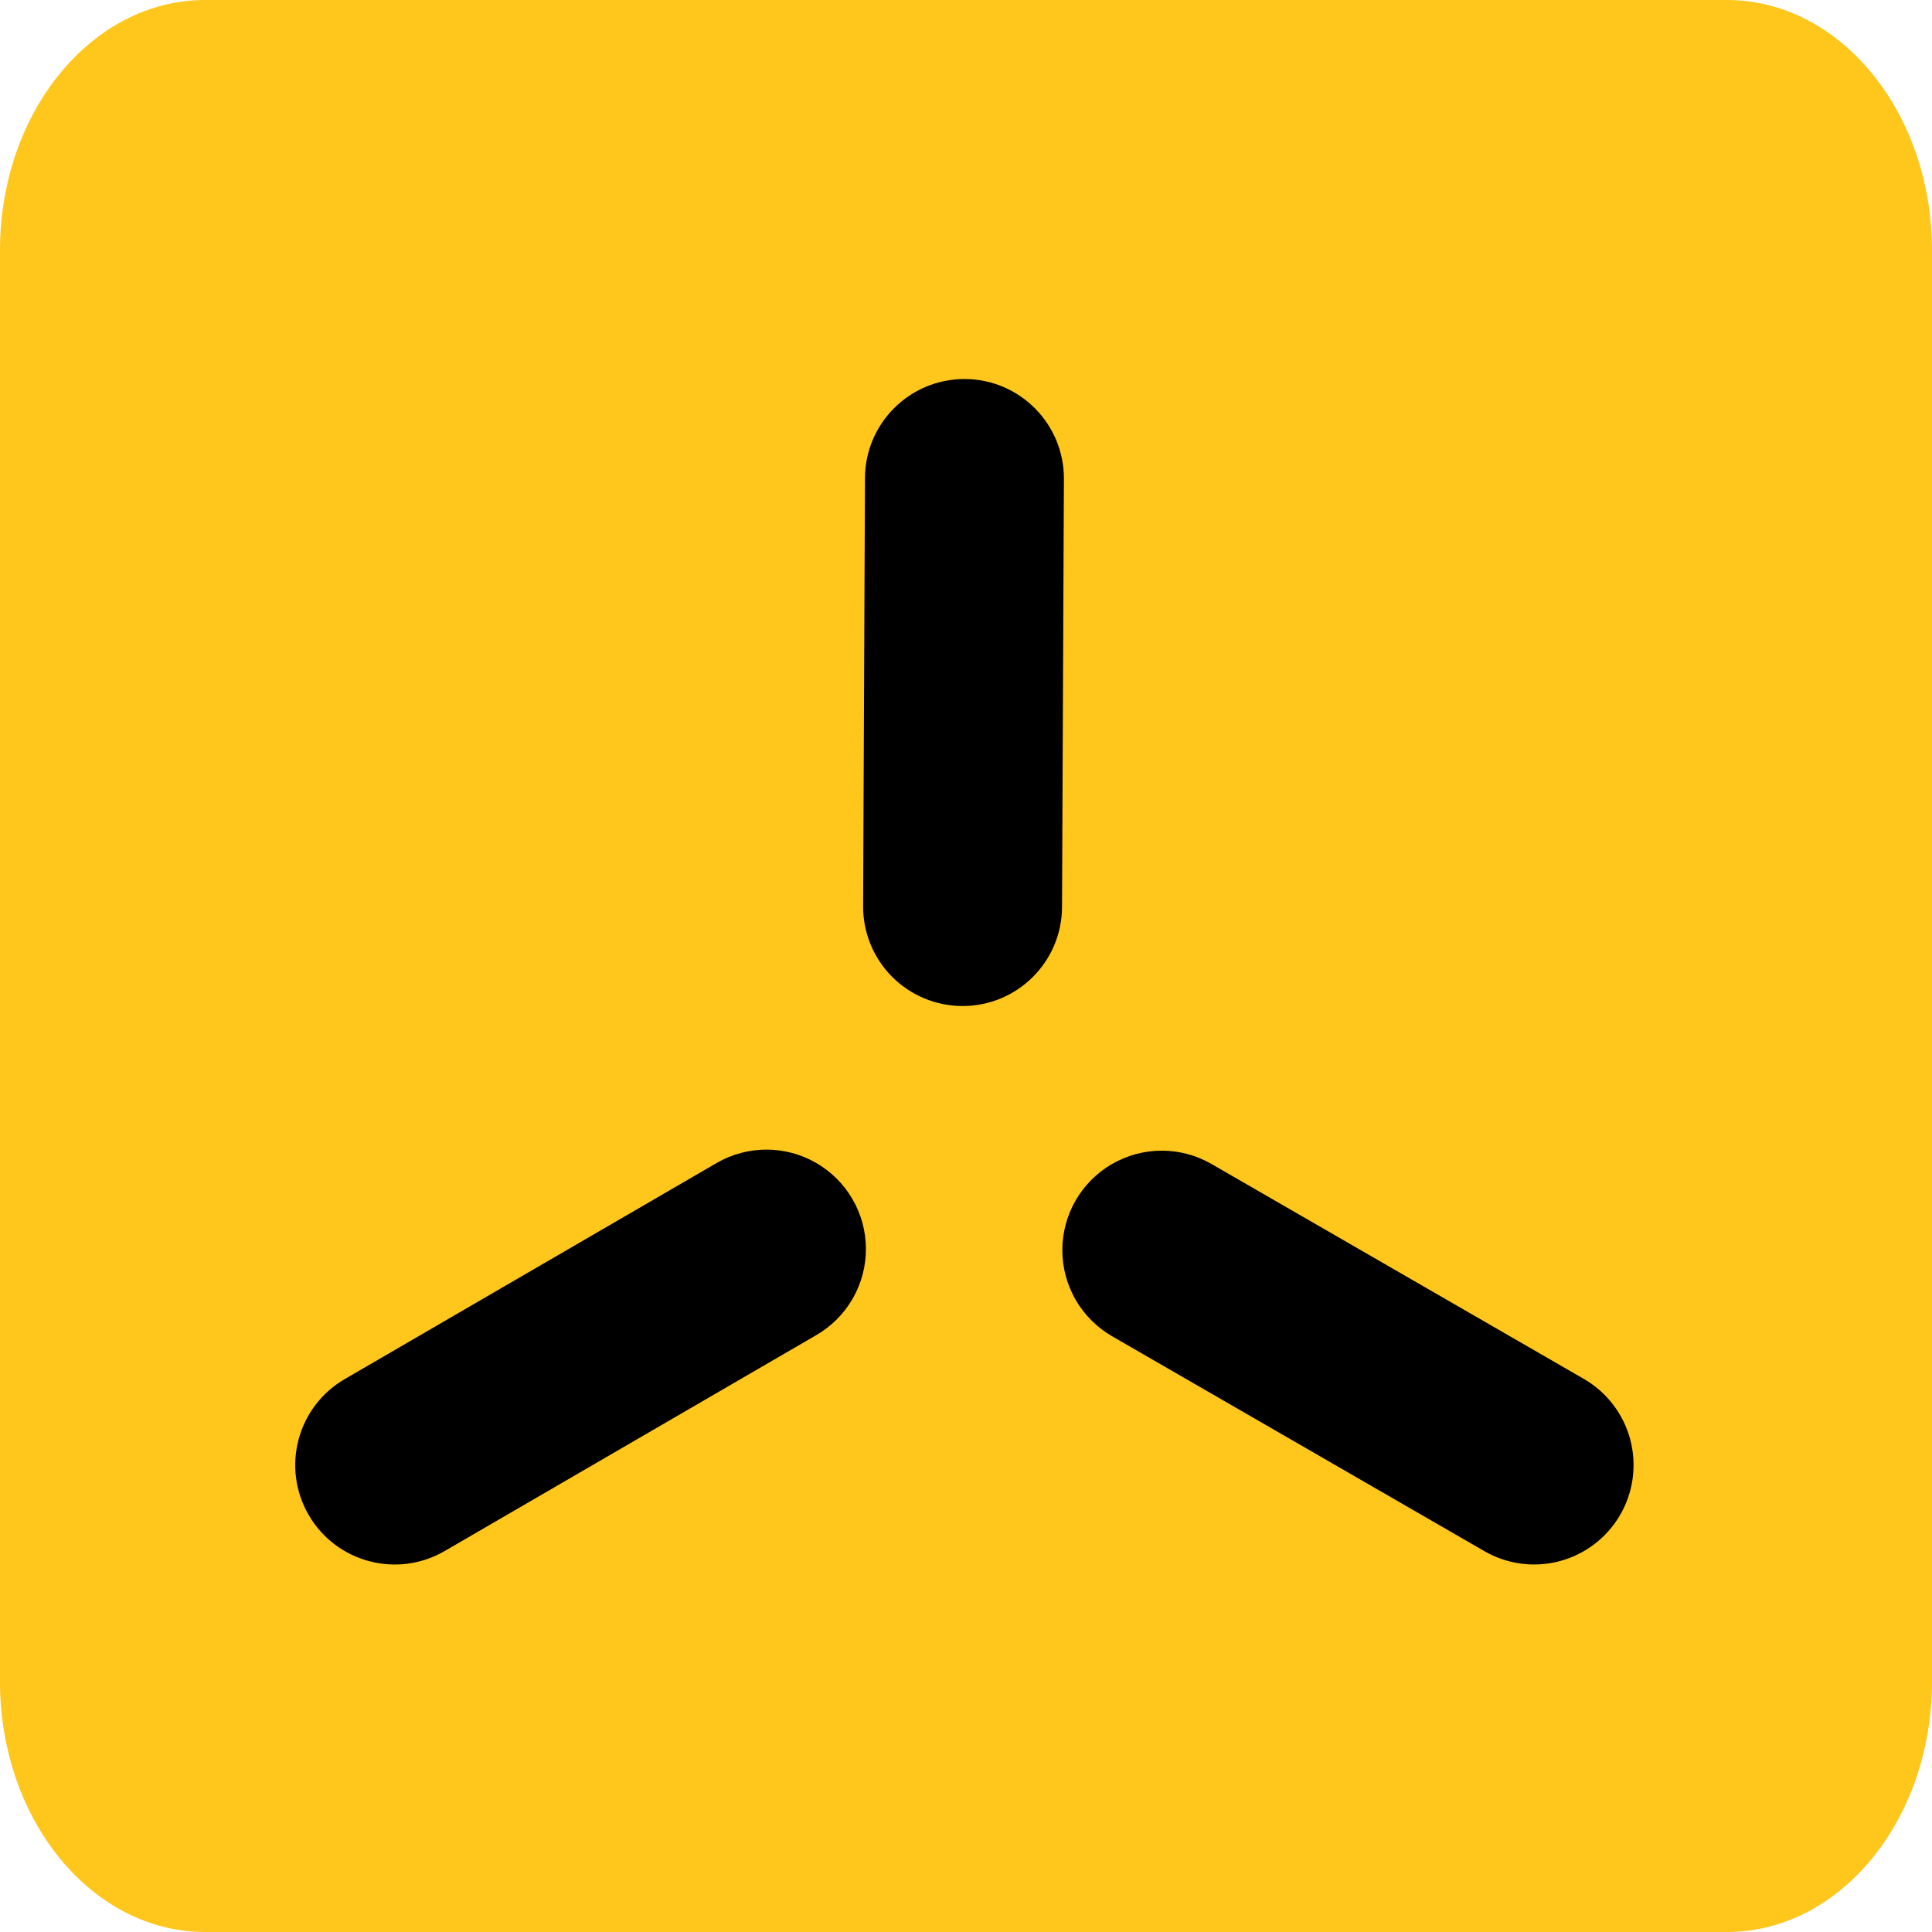 <?xml version="1.0" encoding="UTF-8"?>
<svg width="136px" height="136px" viewBox="0 0 136 136" version="1.1" xmlns="http://www.w3.org/2000/svg" xmlns:xlink="http://www.w3.org/1999/xlink">
    <title>k3s-logo-light</title>
    <g id="Page-1" stroke="none" stroke-width="1" fill="none" fill-rule="evenodd">
        <g id="k3s-logo-light" fill-rule="nonzero">
            <path d="M121.605,0 L14.395,0 C6.454,0.028 0.023,7.881 0,17.577 L0,118.423 C0.023,128.119 6.454,135.972 14.395,136 L121.605,136 C129.546,135.972 135.977,128.119 136,118.423 L136,17.577 C135.977,7.881 129.546,0.028 121.605,0 Z" id="Path" fill="#FFC61C"></path>
            <path d="M57.467,93.981 L31.302,109.183 C27.959,111.126 23.674,109.991 21.732,106.648 C19.789,103.306 20.924,99.021 24.267,97.079 L50.432,81.876 C52.594,80.617 55.265,80.608 57.436,81.853 C59.607,83.097 60.949,85.405 60.955,87.908 C60.962,90.41 59.632,92.725 57.467,93.981 Z" id="Path" fill="#000000"></path>
            <path d="M67.76,70.818 L67.728,70.818 C65.872,70.81 64.094,70.065 62.787,68.747 C61.48,67.428 60.75,65.644 60.758,63.788 L60.889,33.651 C60.906,29.797 64.035,26.682 67.89,26.681 L67.921,26.681 C71.788,26.698 74.908,29.846 74.892,33.712 L74.76,63.849 C74.743,67.703 71.614,70.818 67.76,70.818 L67.76,70.818 Z" id="Path" fill="#000000"></path>
            <path d="M114.054,106.629 C113.127,108.237 111.597,109.411 109.804,109.891 C108.01,110.372 106.099,110.12 104.491,109.191 L78.288,94.065 C76.119,92.816 74.783,90.504 74.782,88.001 C74.781,85.499 76.117,83.187 78.284,81.936 C80.452,80.686 83.123,80.687 85.289,81.941 L111.492,97.066 C113.1,97.995 114.273,99.524 114.754,101.317 C115.235,103.11 114.983,105.021 114.054,106.629 Z" id="Path" fill="#000000"></path>
        </g>
    </g>
</svg>